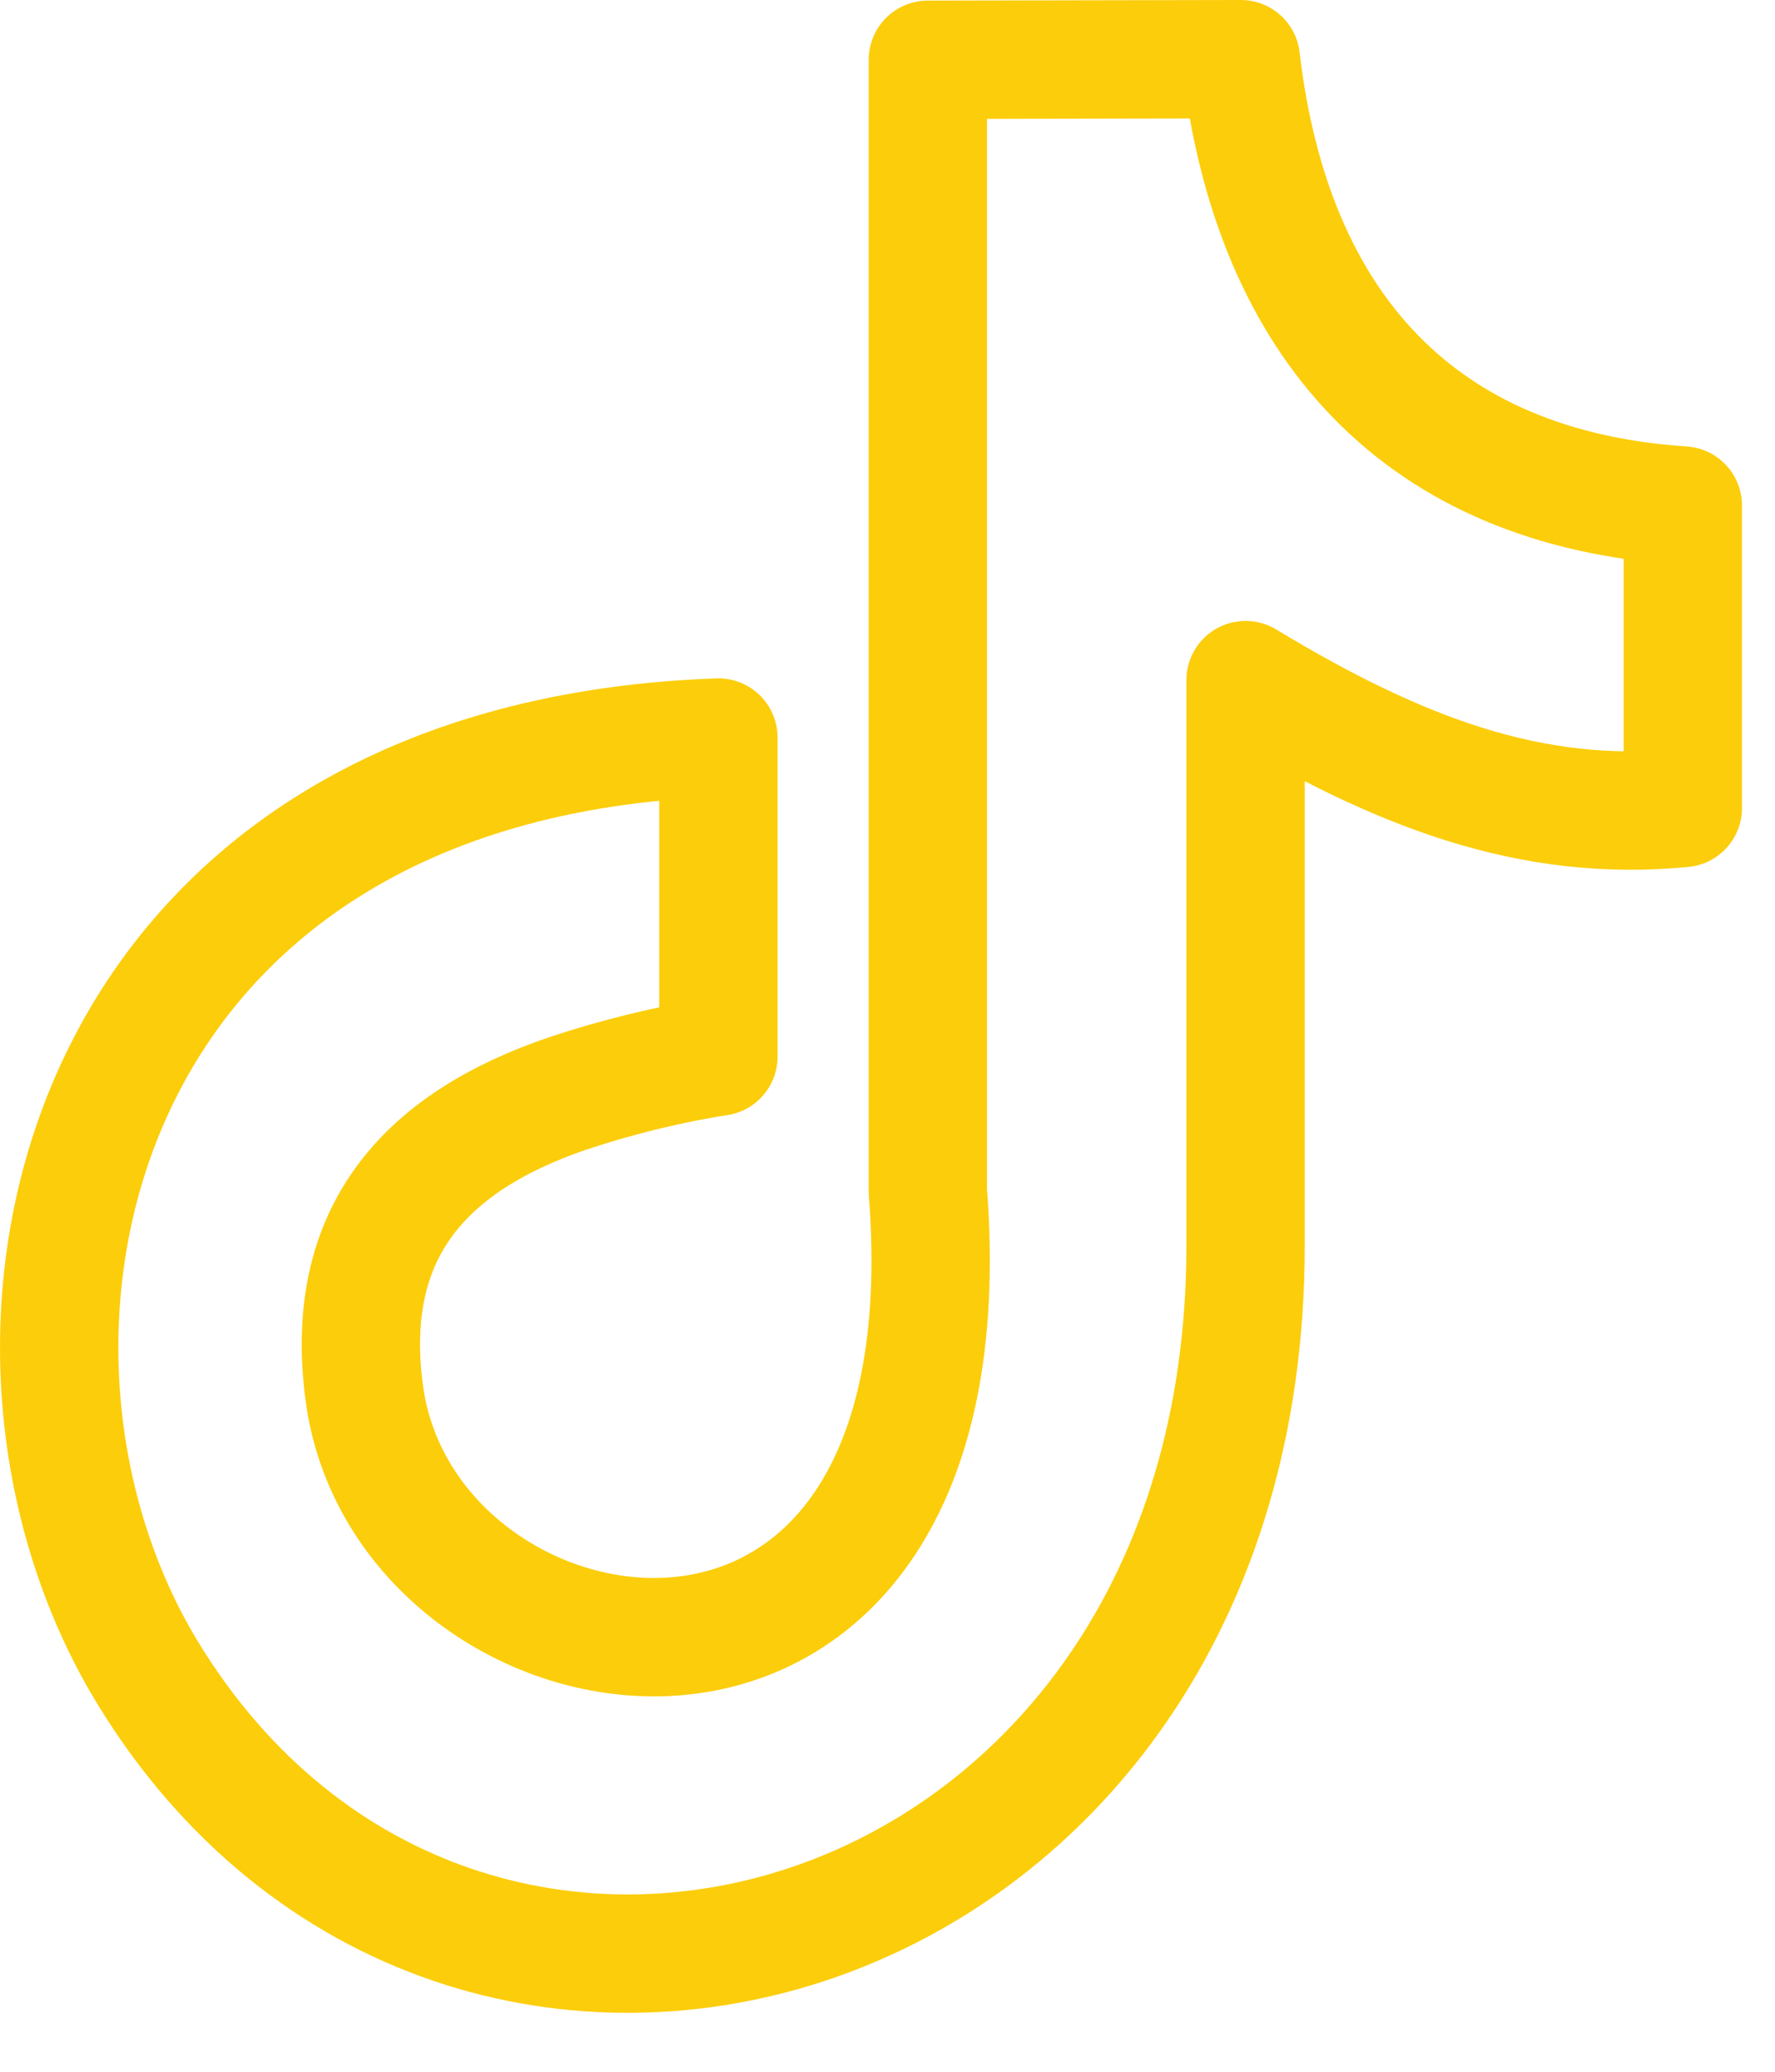 <svg width="30" height="35" viewBox="0 0 30 35" fill="none" xmlns="http://www.w3.org/2000/svg">
<path fill-rule="evenodd" clip-rule="evenodd" d="M20.972 1C21.502 5.54 24.032 8.25 28.442 8.54V13.65C25.892 13.9 23.652 13.06 21.052 11.49V21.04C21.052 33.17 7.822 36.97 2.502 28.27C-0.918 22.67 1.182 12.85 12.142 12.46V17.85C11.302 17.98 10.412 18.2 9.602 18.47C7.162 19.3 5.782 20.84 6.162 23.57C6.902 28.79 16.482 30.34 15.682 20.13V1.01L20.972 1Z" stroke="#FCCD0A" stroke-width="2" stroke-miterlimit="10" stroke-linecap="round" stroke-linejoin="round"/>
</svg>
